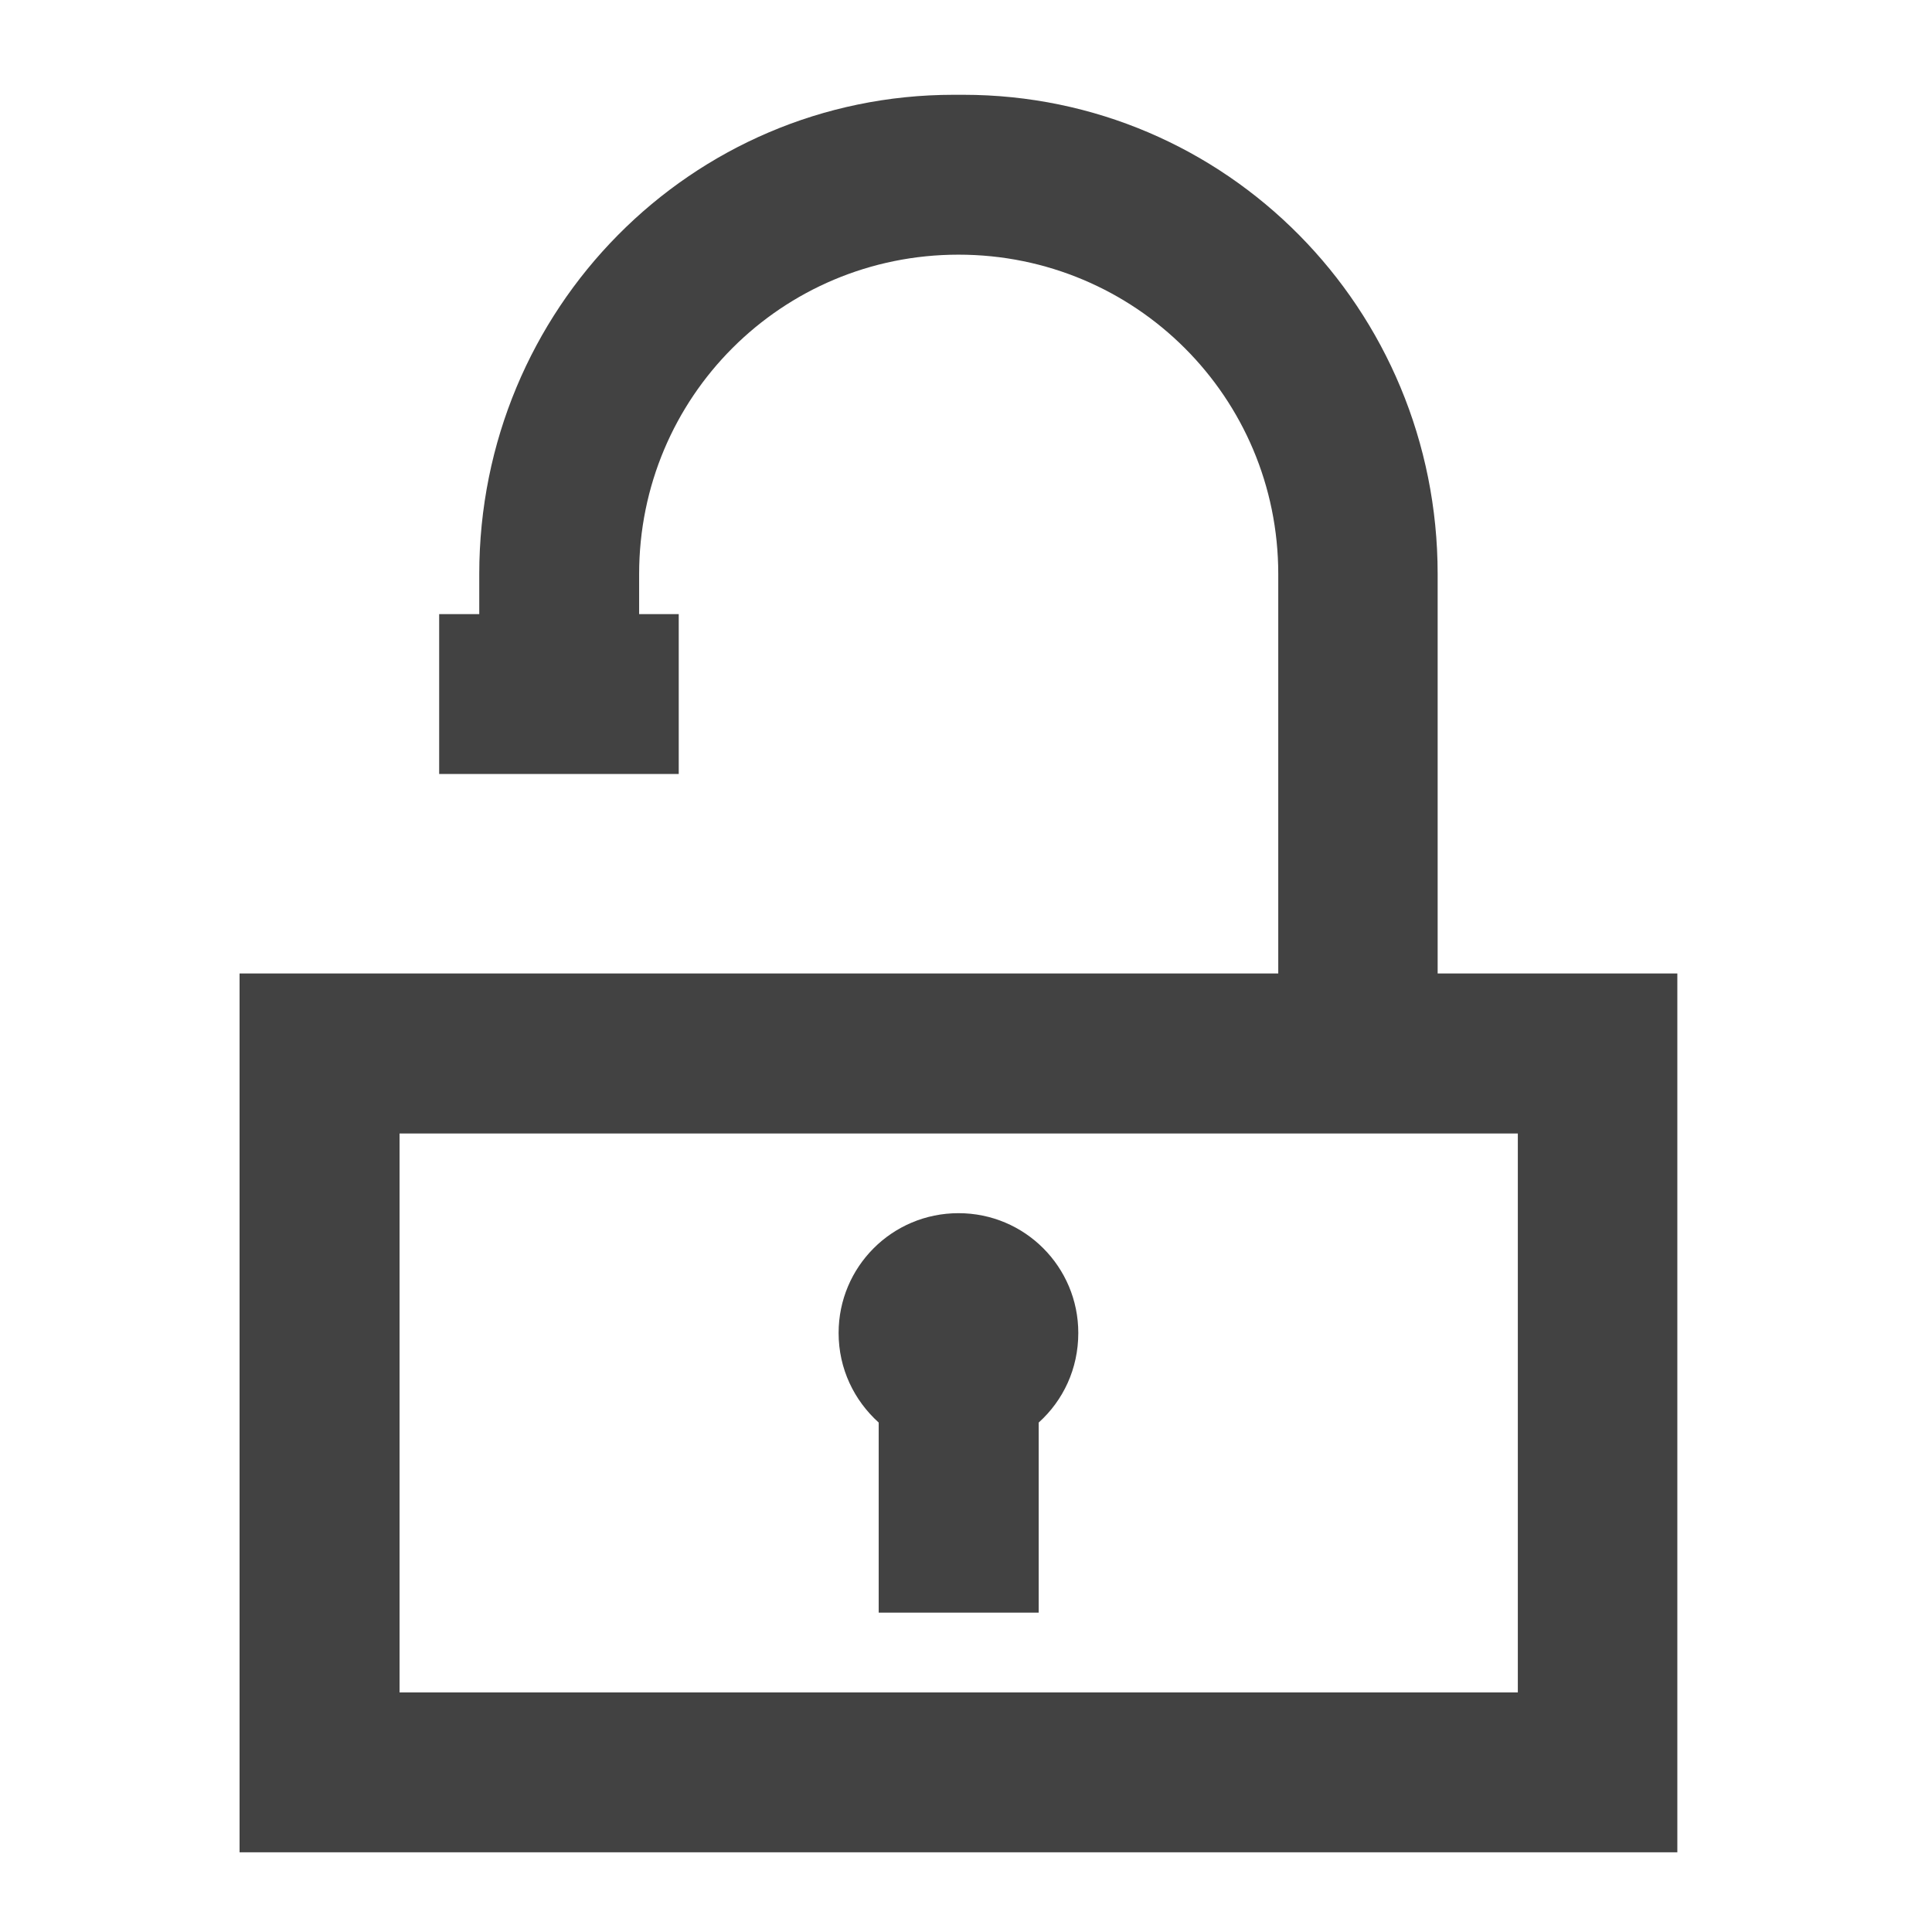 <?xml version="1.0" encoding="UTF-8"?>
<svg xmlns="http://www.w3.org/2000/svg" xmlns:xlink="http://www.w3.org/1999/xlink" width="16pt" height="16pt" viewBox="0 0 16 16" version="1.1">
<g id="surface1">
<path style=" stroke:none;fill-rule:nonzero;fill:rgb(25.882%,25.882%,25.882%);fill-opacity:1;" d="M 7.898 0.785 C 5.723 0.785 3.969 2.559 3.969 4.754 L 3.969 5.086 L 3.637 5.086 L 3.637 6.41 L 5.621 6.41 L 5.621 5.086 L 5.293 5.086 L 5.293 4.754 C 5.293 3.289 6.473 2.109 7.938 2.109 C 9.402 2.109 10.586 3.289 10.586 4.754 L 10.586 8.062 L 1.984 8.062 L 1.984 15.34 L 13.891 15.34 L 13.891 8.062 L 11.906 8.062 L 11.906 4.754 C 11.906 2.559 10.156 0.785 7.977 0.785 Z M 3.309 9.387 L 12.57 9.387 L 12.57 14.016 L 3.309 14.016 Z M 3.309 9.387 "/>
<path style=" stroke:none;fill-rule:nonzero;fill:rgb(25.882%,25.882%,25.882%);fill-opacity:1;" d="M 7.938 10.047 C 7.387 10.047 6.945 10.492 6.945 11.039 C 6.945 11.336 7.074 11.598 7.277 11.781 L 7.277 13.355 L 8.602 13.355 L 8.602 11.781 C 8.805 11.598 8.93 11.336 8.93 11.039 C 8.93 10.492 8.488 10.047 7.938 10.047 Z M 7.938 10.047 "/>
</g>
</svg>
